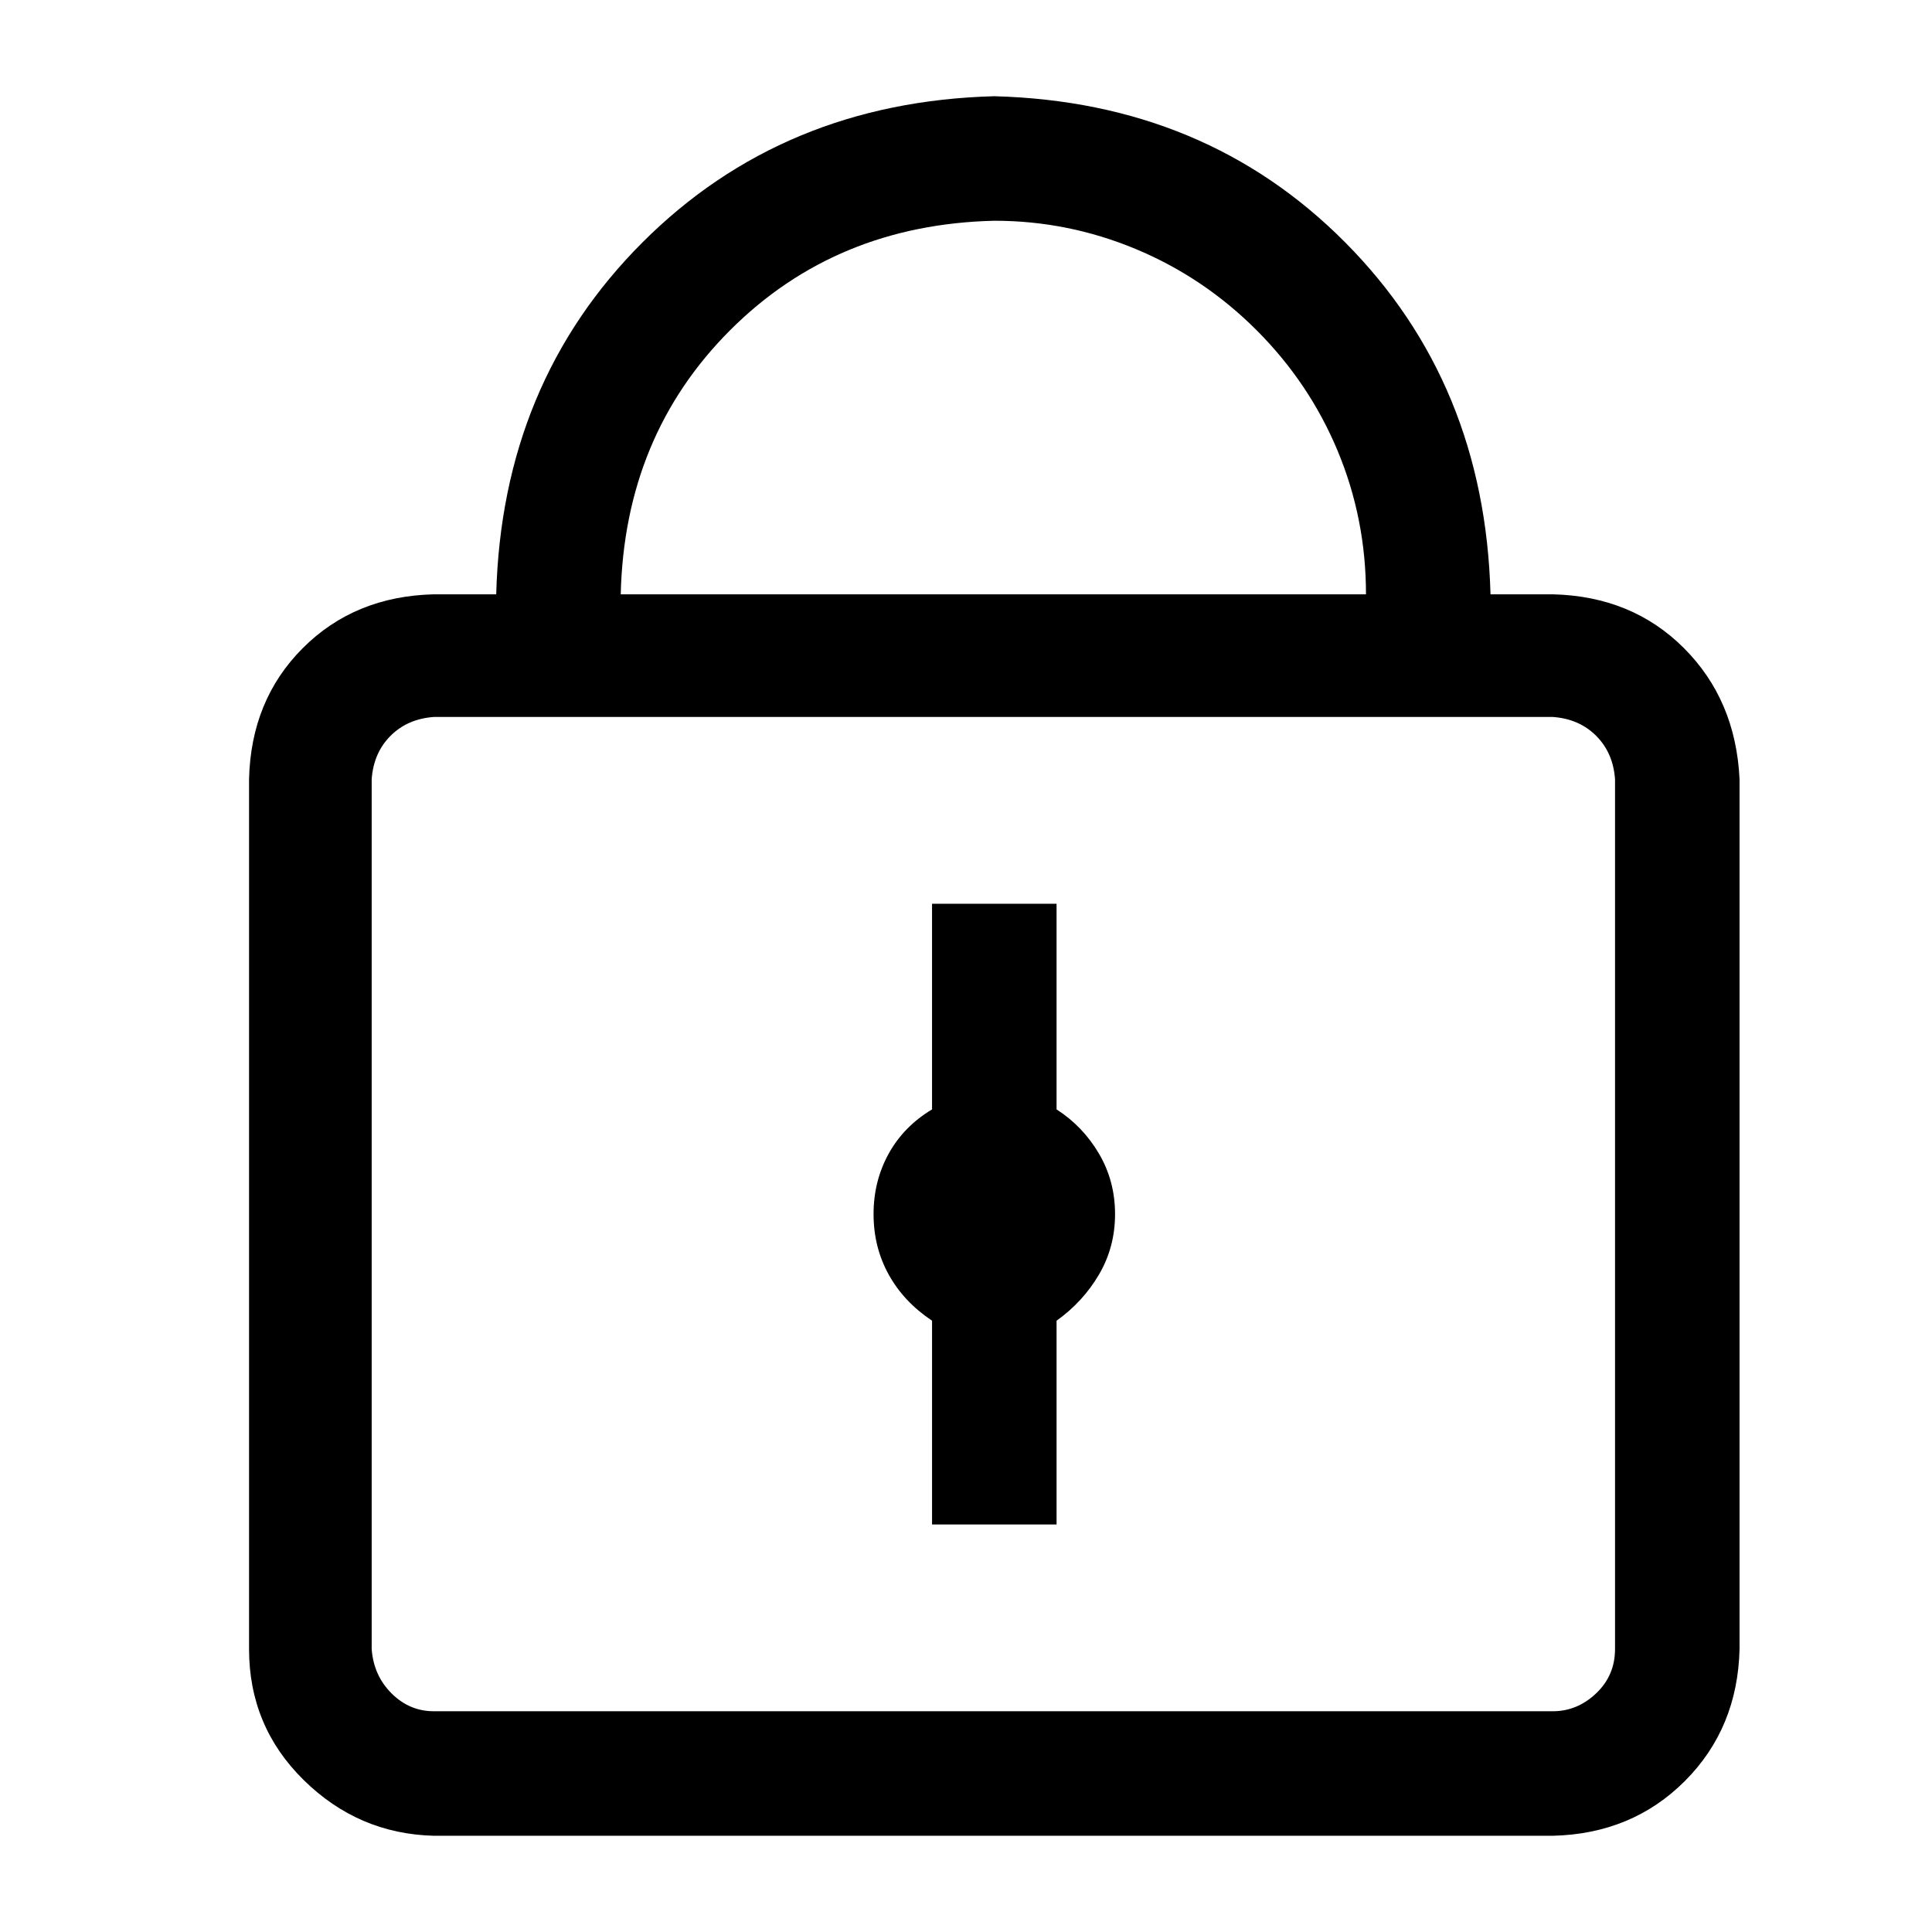 <svg xmlns="http://www.w3.org/2000/svg" class="icon" viewBox="0 0 1024 1024"><path d="M794 581h-33q-3 112 -77.5 186.5t-186.5 77.5q-112 -3 -186 -77.5t-77 -186.5h-33q-42 -1 -69.5 -28.5t-29.5 -69.5v-461q1 -42 29 -70t70 -29h593q40 1 69 29.5t29 69.5v461q-1 42 -28.5 69.5t-69.5 28.5zM497 779q84 -2 140 -58t58 -140h-395q0 40 15 76t43 64t64 43 t75 15zM827 22q-1 -14 -10.5 -23.5t-22.5 -9.5h-593q-13 0 -23 9.5t-10 23.5v461q1 14 10 23t23 10h593q14 -1 23 -10t10 -23v-461zM530 308v109h-66v-109q-14 -9 -22.5 -23.5t-8.5 -32t8.5 -32t22.5 -24.5v-108h66v108q15 10 23 24.5t8 32t-8 32t-23 23.5z" glyph-name="lock" transform="translate(0, -128) rotate(180, 512 512)" unicode=""/></svg>